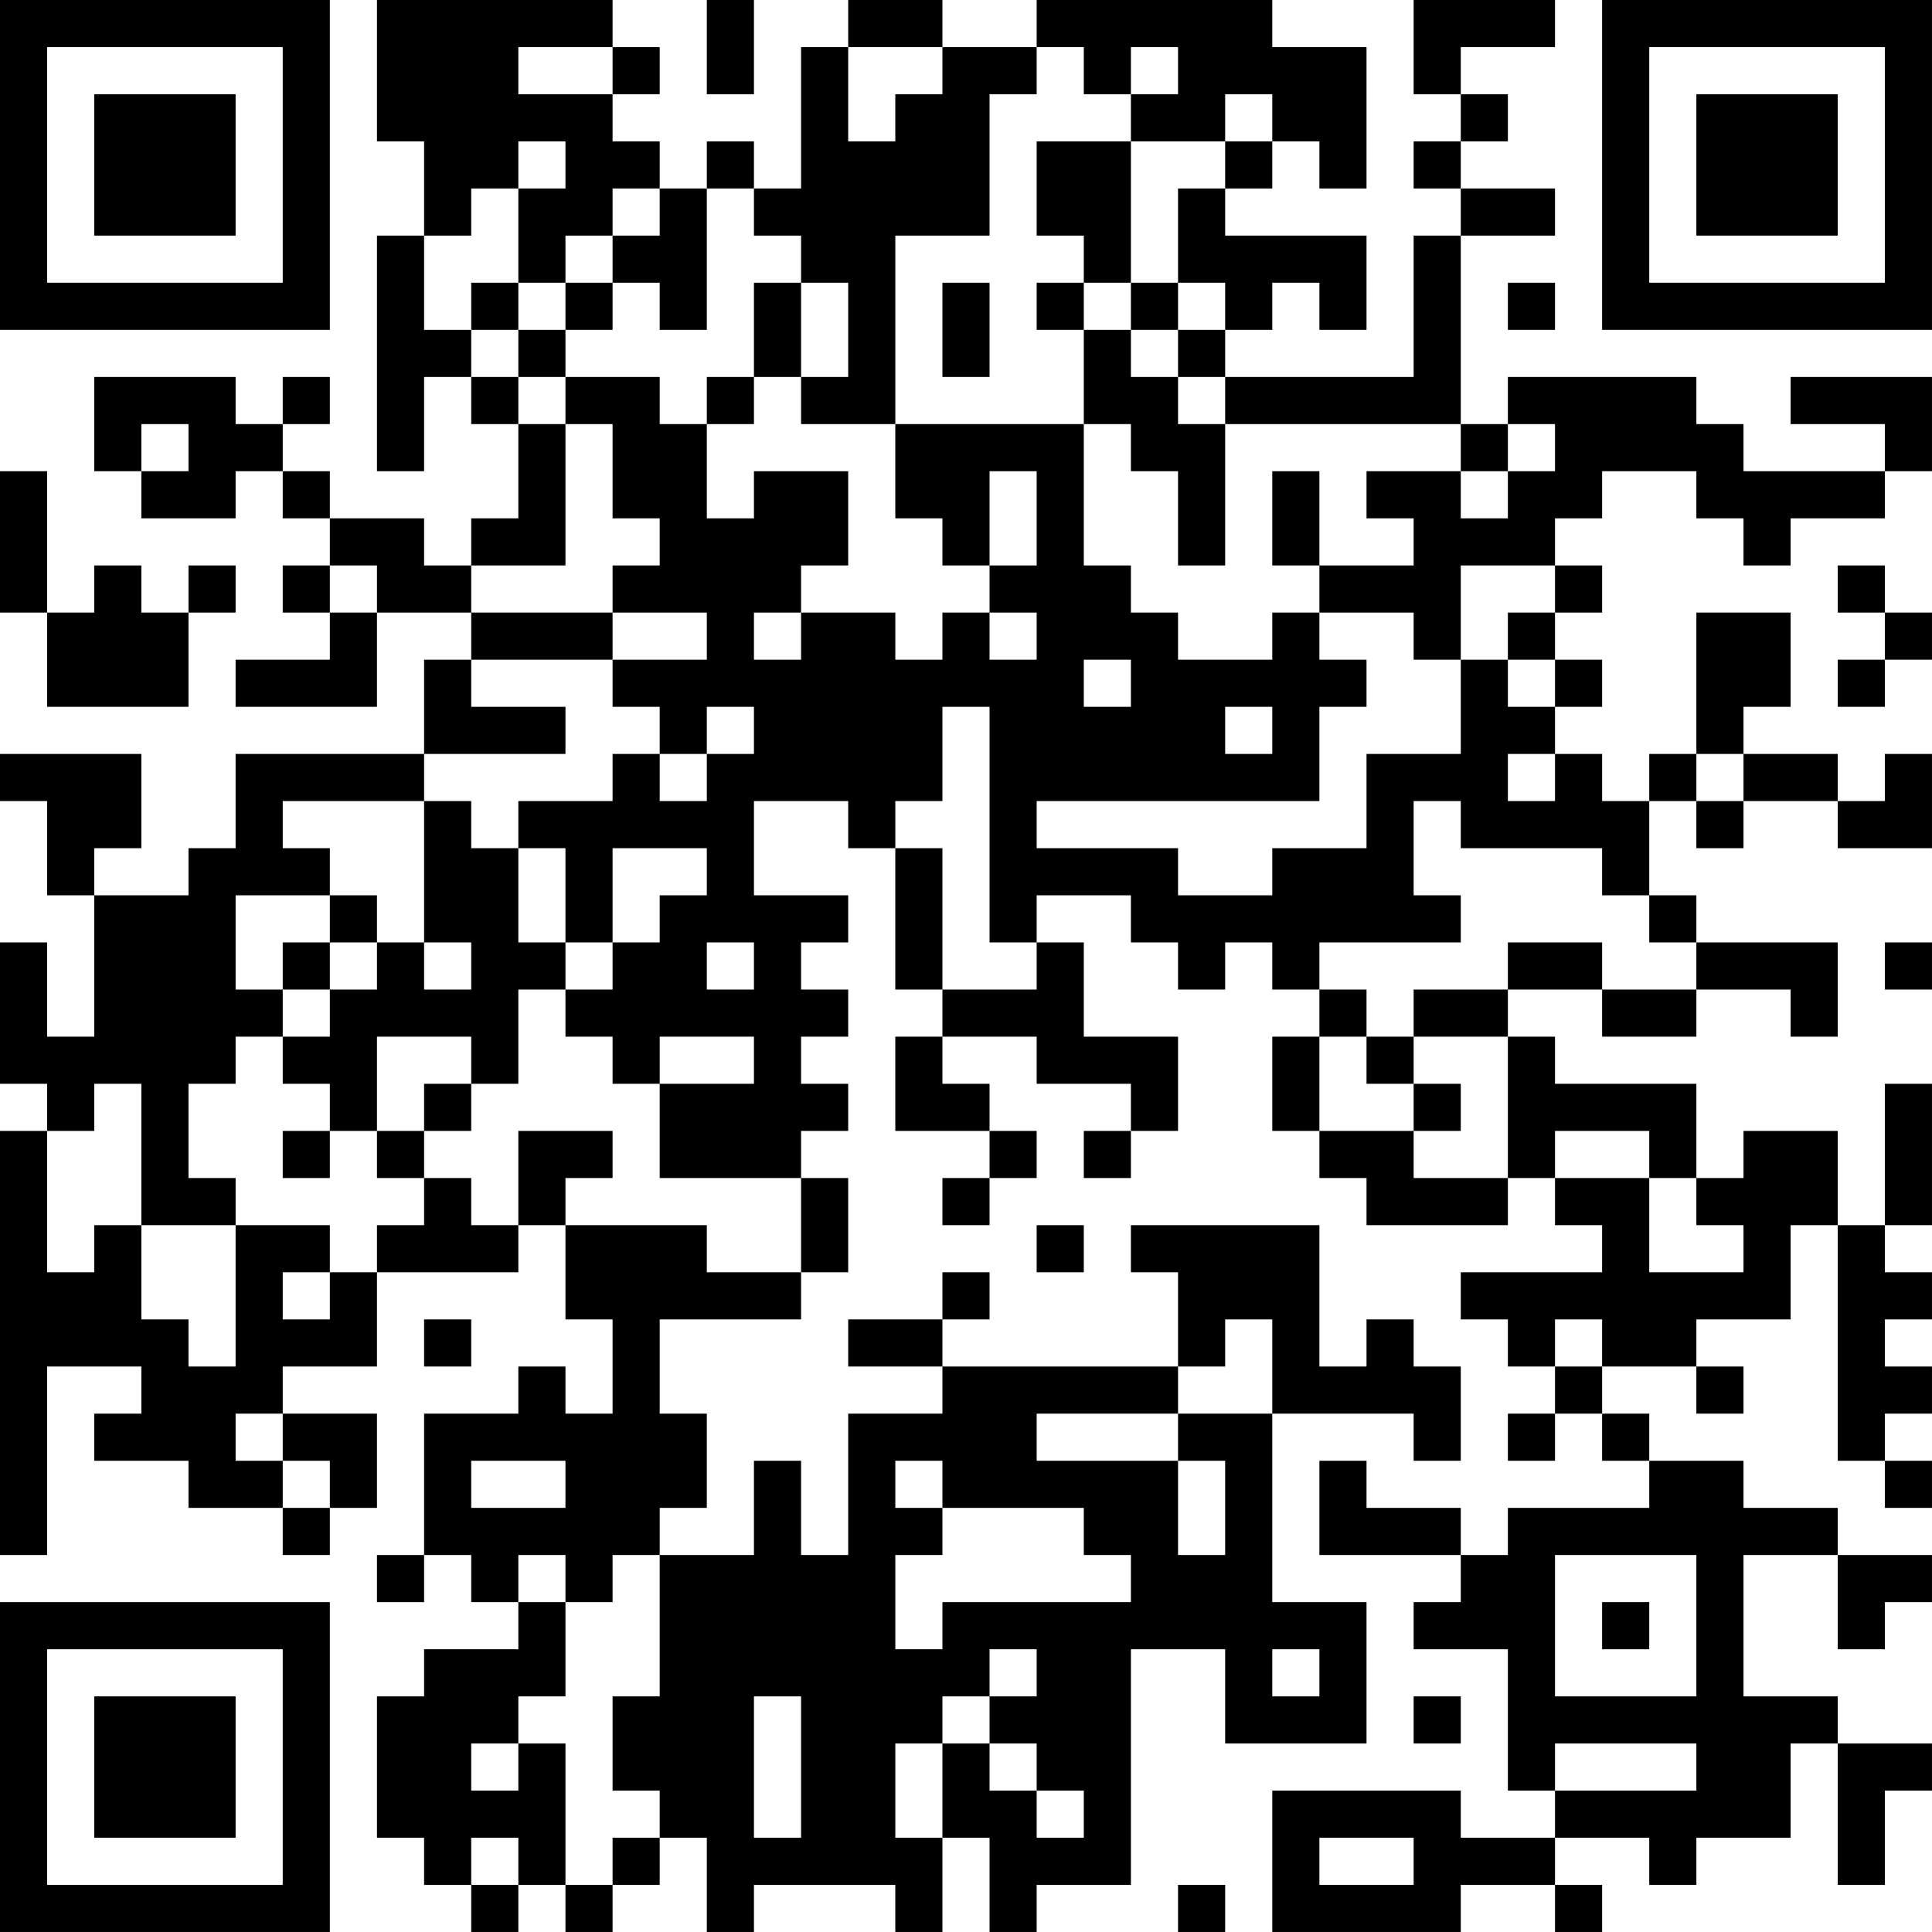 <?xml version="1.0" encoding="UTF-8"?>
<svg xmlns="http://www.w3.org/2000/svg" version="1.1" width="200" height="200" viewBox="0 0 200 200"><rect x="0" y="0" width="200" height="200" fill="#ffffff"/><g transform="scale(4.878)"><g transform="translate(0,0)"><path fill-rule="evenodd" d="M8 0L8 3L9 3L9 5L8 5L8 10L9 10L9 8L10 8L10 9L11 9L11 11L10 11L10 12L9 12L9 11L7 11L7 10L6 10L6 9L7 9L7 8L6 8L6 9L5 9L5 8L2 8L2 10L3 10L3 11L5 11L5 10L6 10L6 11L7 11L7 12L6 12L6 13L7 13L7 14L5 14L5 15L8 15L8 13L10 13L10 14L9 14L9 16L5 16L5 18L4 18L4 19L2 19L2 18L3 18L3 16L0 16L0 17L1 17L1 19L2 19L2 22L1 22L1 20L0 20L0 23L1 23L1 24L0 24L0 33L1 33L1 29L3 29L3 30L2 30L2 31L4 31L4 32L6 32L6 33L7 33L7 32L8 32L8 30L6 30L6 29L8 29L8 27L11 27L11 26L12 26L12 28L13 28L13 30L12 30L12 29L11 29L11 30L9 30L9 33L8 33L8 34L9 34L9 33L10 33L10 34L11 34L11 35L9 35L9 36L8 36L8 39L9 39L9 40L10 40L10 41L11 41L11 40L12 40L12 41L13 41L13 40L14 40L14 39L15 39L15 41L16 41L16 40L19 40L19 41L20 41L20 39L21 39L21 41L22 41L22 40L24 40L24 35L26 35L26 37L29 37L29 34L27 34L27 30L30 30L30 31L31 31L31 29L30 29L30 28L29 28L29 29L28 29L28 26L24 26L24 27L25 27L25 29L20 29L20 28L21 28L21 27L20 27L20 28L18 28L18 29L20 29L20 30L18 30L18 33L17 33L17 31L16 31L16 33L14 33L14 32L15 32L15 30L14 30L14 28L17 28L17 27L18 27L18 25L17 25L17 24L18 24L18 23L17 23L17 22L18 22L18 21L17 21L17 20L18 20L18 19L16 19L16 17L18 17L18 18L19 18L19 21L20 21L20 22L19 22L19 24L21 24L21 25L20 25L20 26L21 26L21 25L22 25L22 24L21 24L21 23L20 23L20 22L22 22L22 23L24 23L24 24L23 24L23 25L24 25L24 24L25 24L25 22L23 22L23 20L22 20L22 19L24 19L24 20L25 20L25 21L26 21L26 20L27 20L27 21L28 21L28 22L27 22L27 24L28 24L28 25L29 25L29 26L32 26L32 25L33 25L33 26L34 26L34 27L31 27L31 28L32 28L32 29L33 29L33 30L32 30L32 31L33 31L33 30L34 30L34 31L35 31L35 32L32 32L32 33L31 33L31 32L29 32L29 31L28 31L28 33L31 33L31 34L30 34L30 35L32 35L32 38L33 38L33 39L31 39L31 38L27 38L27 41L31 41L31 40L33 40L33 41L34 41L34 40L33 40L33 39L35 39L35 40L36 40L36 39L38 39L38 37L39 37L39 40L40 40L40 38L41 38L41 37L39 37L39 36L37 36L37 33L39 33L39 35L40 35L40 34L41 34L41 33L39 33L39 32L37 32L37 31L35 31L35 30L34 30L34 29L36 29L36 30L37 30L37 29L36 29L36 28L38 28L38 26L39 26L39 31L40 31L40 32L41 32L41 31L40 31L40 30L41 30L41 29L40 29L40 28L41 28L41 27L40 27L40 26L41 26L41 23L40 23L40 26L39 26L39 24L37 24L37 25L36 25L36 23L33 23L33 22L32 22L32 21L34 21L34 22L36 22L36 21L38 21L38 22L39 22L39 20L36 20L36 19L35 19L35 17L36 17L36 18L37 18L37 17L39 17L39 18L41 18L41 16L40 16L40 17L39 17L39 16L37 16L37 15L38 15L38 13L36 13L36 16L35 16L35 17L34 17L34 16L33 16L33 15L34 15L34 14L33 14L33 13L34 13L34 12L33 12L33 11L34 11L34 10L36 10L36 11L37 11L37 12L38 12L38 11L40 11L40 10L41 10L41 8L38 8L38 9L40 9L40 10L37 10L37 9L36 9L36 8L32 8L32 9L31 9L31 5L33 5L33 4L31 4L31 3L32 3L32 2L31 2L31 1L33 1L33 0L30 0L30 2L31 2L31 3L30 3L30 4L31 4L31 5L30 5L30 8L26 8L26 7L27 7L27 6L28 6L28 7L29 7L29 5L26 5L26 4L27 4L27 3L28 3L28 4L29 4L29 1L27 1L27 0L22 0L22 1L20 1L20 0L18 0L18 1L17 1L17 4L16 4L16 3L15 3L15 4L14 4L14 3L13 3L13 2L14 2L14 1L13 1L13 0ZM15 0L15 2L16 2L16 0ZM11 1L11 2L13 2L13 1ZM18 1L18 3L19 3L19 2L20 2L20 1ZM22 1L22 2L21 2L21 5L19 5L19 9L17 9L17 8L18 8L18 6L17 6L17 5L16 5L16 4L15 4L15 7L14 7L14 6L13 6L13 5L14 5L14 4L13 4L13 5L12 5L12 6L11 6L11 4L12 4L12 3L11 3L11 4L10 4L10 5L9 5L9 7L10 7L10 8L11 8L11 9L12 9L12 12L10 12L10 13L13 13L13 14L10 14L10 15L12 15L12 16L9 16L9 17L6 17L6 18L7 18L7 19L5 19L5 21L6 21L6 22L5 22L5 23L4 23L4 25L5 25L5 26L3 26L3 23L2 23L2 24L1 24L1 27L2 27L2 26L3 26L3 28L4 28L4 29L5 29L5 26L7 26L7 27L6 27L6 28L7 28L7 27L8 27L8 26L9 26L9 25L10 25L10 26L11 26L11 24L13 24L13 25L12 25L12 26L15 26L15 27L17 27L17 25L14 25L14 23L16 23L16 22L14 22L14 23L13 23L13 22L12 22L12 21L13 21L13 20L14 20L14 19L15 19L15 18L13 18L13 20L12 20L12 18L11 18L11 17L13 17L13 16L14 16L14 17L15 17L15 16L16 16L16 15L15 15L15 16L14 16L14 15L13 15L13 14L15 14L15 13L13 13L13 12L14 12L14 11L13 11L13 9L12 9L12 8L14 8L14 9L15 9L15 11L16 11L16 10L18 10L18 12L17 12L17 13L16 13L16 14L17 14L17 13L19 13L19 14L20 14L20 13L21 13L21 14L22 14L22 13L21 13L21 12L22 12L22 10L21 10L21 12L20 12L20 11L19 11L19 9L23 9L23 12L24 12L24 13L25 13L25 14L27 14L27 13L28 13L28 14L29 14L29 15L28 15L28 17L22 17L22 18L25 18L25 19L27 19L27 18L29 18L29 16L31 16L31 14L32 14L32 15L33 15L33 14L32 14L32 13L33 13L33 12L31 12L31 14L30 14L30 13L28 13L28 12L30 12L30 11L29 11L29 10L31 10L31 11L32 11L32 10L33 10L33 9L32 9L32 10L31 10L31 9L26 9L26 8L25 8L25 7L26 7L26 6L25 6L25 4L26 4L26 3L27 3L27 2L26 2L26 3L24 3L24 2L25 2L25 1L24 1L24 2L23 2L23 1ZM22 3L22 5L23 5L23 6L22 6L22 7L23 7L23 9L24 9L24 10L25 10L25 12L26 12L26 9L25 9L25 8L24 8L24 7L25 7L25 6L24 6L24 3ZM10 6L10 7L11 7L11 8L12 8L12 7L13 7L13 6L12 6L12 7L11 7L11 6ZM16 6L16 8L15 8L15 9L16 9L16 8L17 8L17 6ZM20 6L20 8L21 8L21 6ZM23 6L23 7L24 7L24 6ZM32 6L32 7L33 7L33 6ZM3 9L3 10L4 10L4 9ZM0 10L0 13L1 13L1 15L4 15L4 13L5 13L5 12L4 12L4 13L3 13L3 12L2 12L2 13L1 13L1 10ZM27 10L27 12L28 12L28 10ZM7 12L7 13L8 13L8 12ZM39 12L39 13L40 13L40 14L39 14L39 15L40 15L40 14L41 14L41 13L40 13L40 12ZM23 14L23 15L24 15L24 14ZM20 15L20 17L19 17L19 18L20 18L20 21L22 21L22 20L21 20L21 15ZM26 15L26 16L27 16L27 15ZM32 16L32 17L33 17L33 16ZM36 16L36 17L37 17L37 16ZM9 17L9 20L8 20L8 19L7 19L7 20L6 20L6 21L7 21L7 22L6 22L6 23L7 23L7 24L6 24L6 25L7 25L7 24L8 24L8 25L9 25L9 24L10 24L10 23L11 23L11 21L12 21L12 20L11 20L11 18L10 18L10 17ZM30 17L30 19L31 19L31 20L28 20L28 21L29 21L29 22L28 22L28 24L30 24L30 25L32 25L32 22L30 22L30 21L32 21L32 20L34 20L34 21L36 21L36 20L35 20L35 19L34 19L34 18L31 18L31 17ZM7 20L7 21L8 21L8 20ZM9 20L9 21L10 21L10 20ZM15 20L15 21L16 21L16 20ZM40 20L40 21L41 21L41 20ZM8 22L8 24L9 24L9 23L10 23L10 22ZM29 22L29 23L30 23L30 24L31 24L31 23L30 23L30 22ZM33 24L33 25L35 25L35 27L37 27L37 26L36 26L36 25L35 25L35 24ZM22 26L22 27L23 27L23 26ZM9 28L9 29L10 29L10 28ZM26 28L26 29L25 29L25 30L22 30L22 31L25 31L25 33L26 33L26 31L25 31L25 30L27 30L27 28ZM33 28L33 29L34 29L34 28ZM5 30L5 31L6 31L6 32L7 32L7 31L6 31L6 30ZM10 31L10 32L12 32L12 31ZM19 31L19 32L20 32L20 33L19 33L19 35L20 35L20 34L24 34L24 33L23 33L23 32L20 32L20 31ZM11 33L11 34L12 34L12 36L11 36L11 37L10 37L10 38L11 38L11 37L12 37L12 40L13 40L13 39L14 39L14 38L13 38L13 36L14 36L14 33L13 33L13 34L12 34L12 33ZM33 33L33 36L36 36L36 33ZM34 34L34 35L35 35L35 34ZM21 35L21 36L20 36L20 37L19 37L19 39L20 39L20 37L21 37L21 38L22 38L22 39L23 39L23 38L22 38L22 37L21 37L21 36L22 36L22 35ZM27 35L27 36L28 36L28 35ZM16 36L16 39L17 39L17 36ZM30 36L30 37L31 37L31 36ZM33 37L33 38L36 38L36 37ZM10 39L10 40L11 40L11 39ZM28 39L28 40L30 40L30 39ZM25 40L25 41L26 41L26 40ZM0 0L0 7L7 7L7 0ZM1 1L1 6L6 6L6 1ZM2 2L2 5L5 5L5 2ZM34 0L34 7L41 7L41 0ZM35 1L35 6L40 6L40 1ZM36 2L36 5L39 5L39 2ZM0 34L0 41L7 41L7 34ZM1 35L1 40L6 40L6 35ZM2 36L2 39L5 39L5 36Z" fill="#000000"/></g></g></svg>
